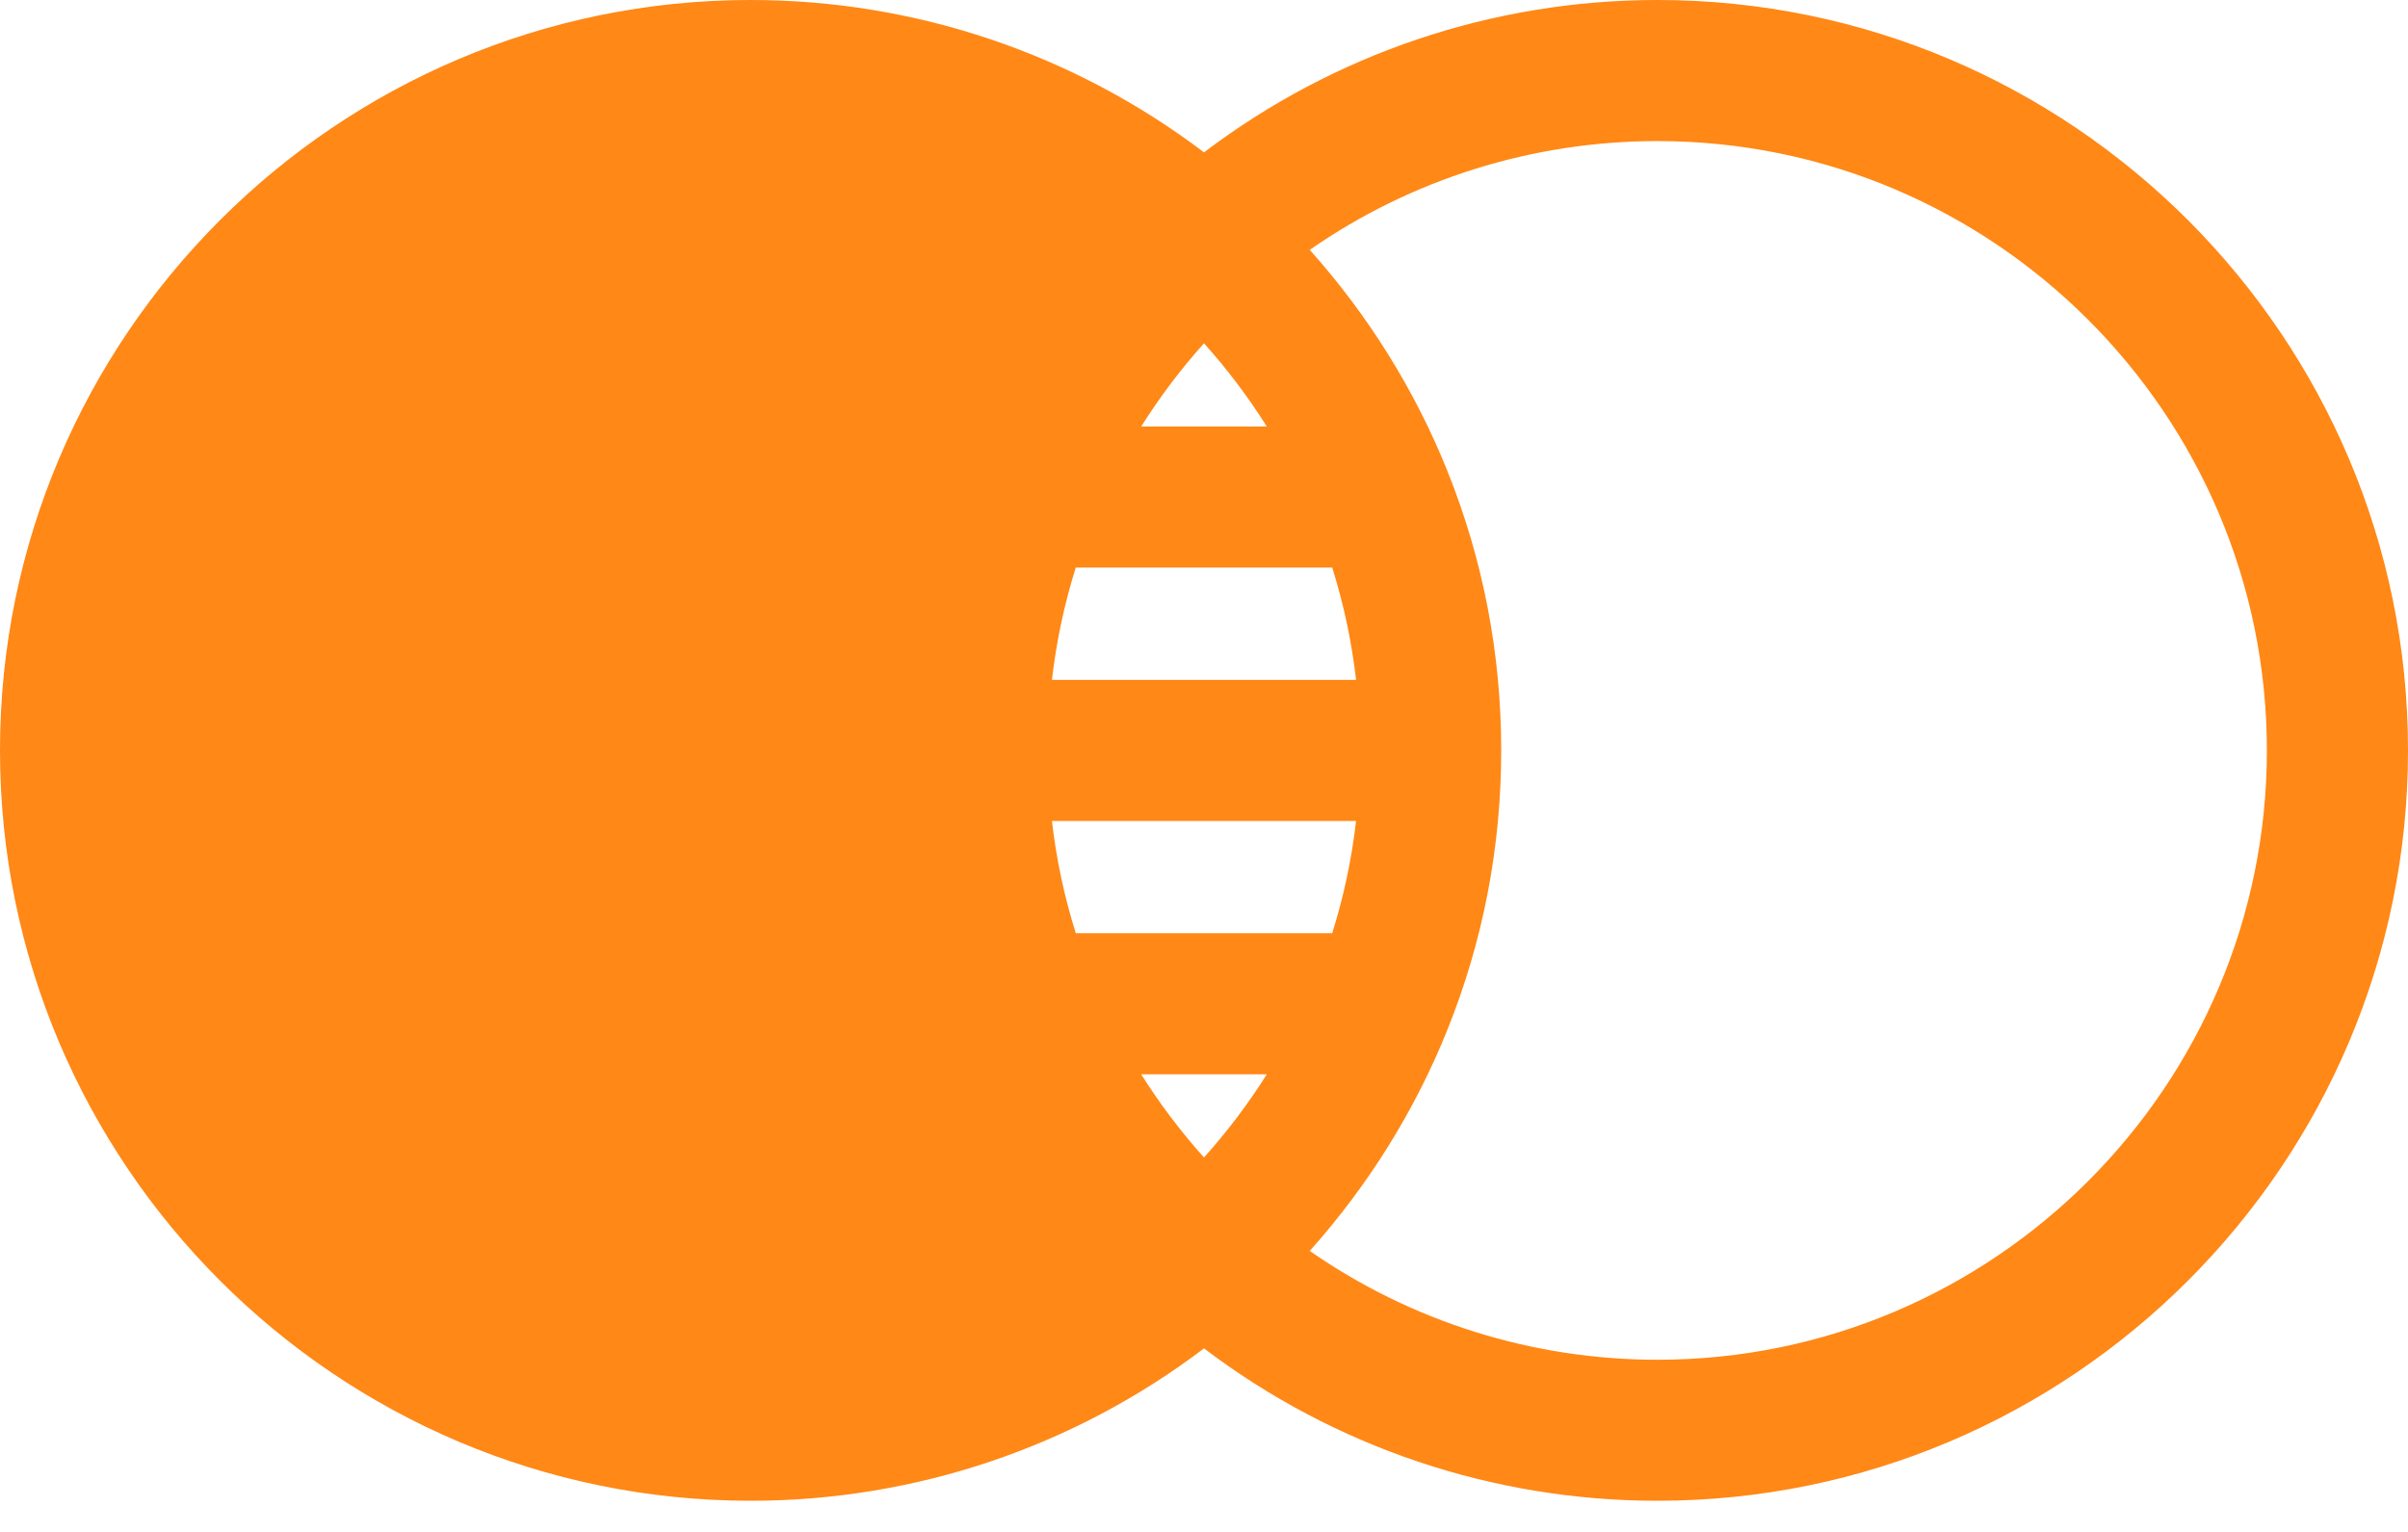 <svg width="33" height="21" viewBox="0 0 33 21" fill="none" xmlns="http://www.w3.org/2000/svg">
<path d="M22.713 0C20.458 0 18.282 0.737 16.5 2.089C14.718 0.737 12.542 0 10.287 0C4.615 0 0 4.615 0 10.287C0 15.959 4.615 20.573 10.287 20.573C12.542 20.573 14.718 19.836 16.5 18.484C18.282 19.836 20.458 20.573 22.713 20.573C28.385 20.573 33 15.959 33 10.287C33 4.615 28.385 0 22.713 0ZM16.5 4.706C16.819 5.061 17.107 5.444 17.361 5.847H15.639C15.893 5.444 16.181 5.061 16.5 4.706ZM14.743 7.78H18.257C18.415 8.282 18.524 8.796 18.584 9.32H14.416C14.476 8.796 14.585 8.282 14.743 7.78ZM14.416 11.254H18.584C18.524 11.777 18.415 12.291 18.257 12.793H14.743C14.585 12.291 14.476 11.777 14.416 11.254ZM16.5 15.867C16.181 15.512 15.893 15.13 15.639 14.727H17.361C17.107 15.13 16.819 15.512 16.5 15.867ZM22.713 18.64C20.999 18.64 19.341 18.116 17.949 17.148C18.747 16.256 19.39 15.226 19.834 14.12C20.325 12.9 20.573 11.611 20.573 10.287C20.573 8.963 20.325 7.673 19.834 6.453C19.39 5.347 18.747 4.317 17.949 3.425C19.341 2.458 20.999 1.934 22.713 1.934C27.319 1.934 31.066 5.681 31.066 10.287C31.066 14.893 27.319 18.64 22.713 18.64Z" fill="#FF8816"/>
</svg>
